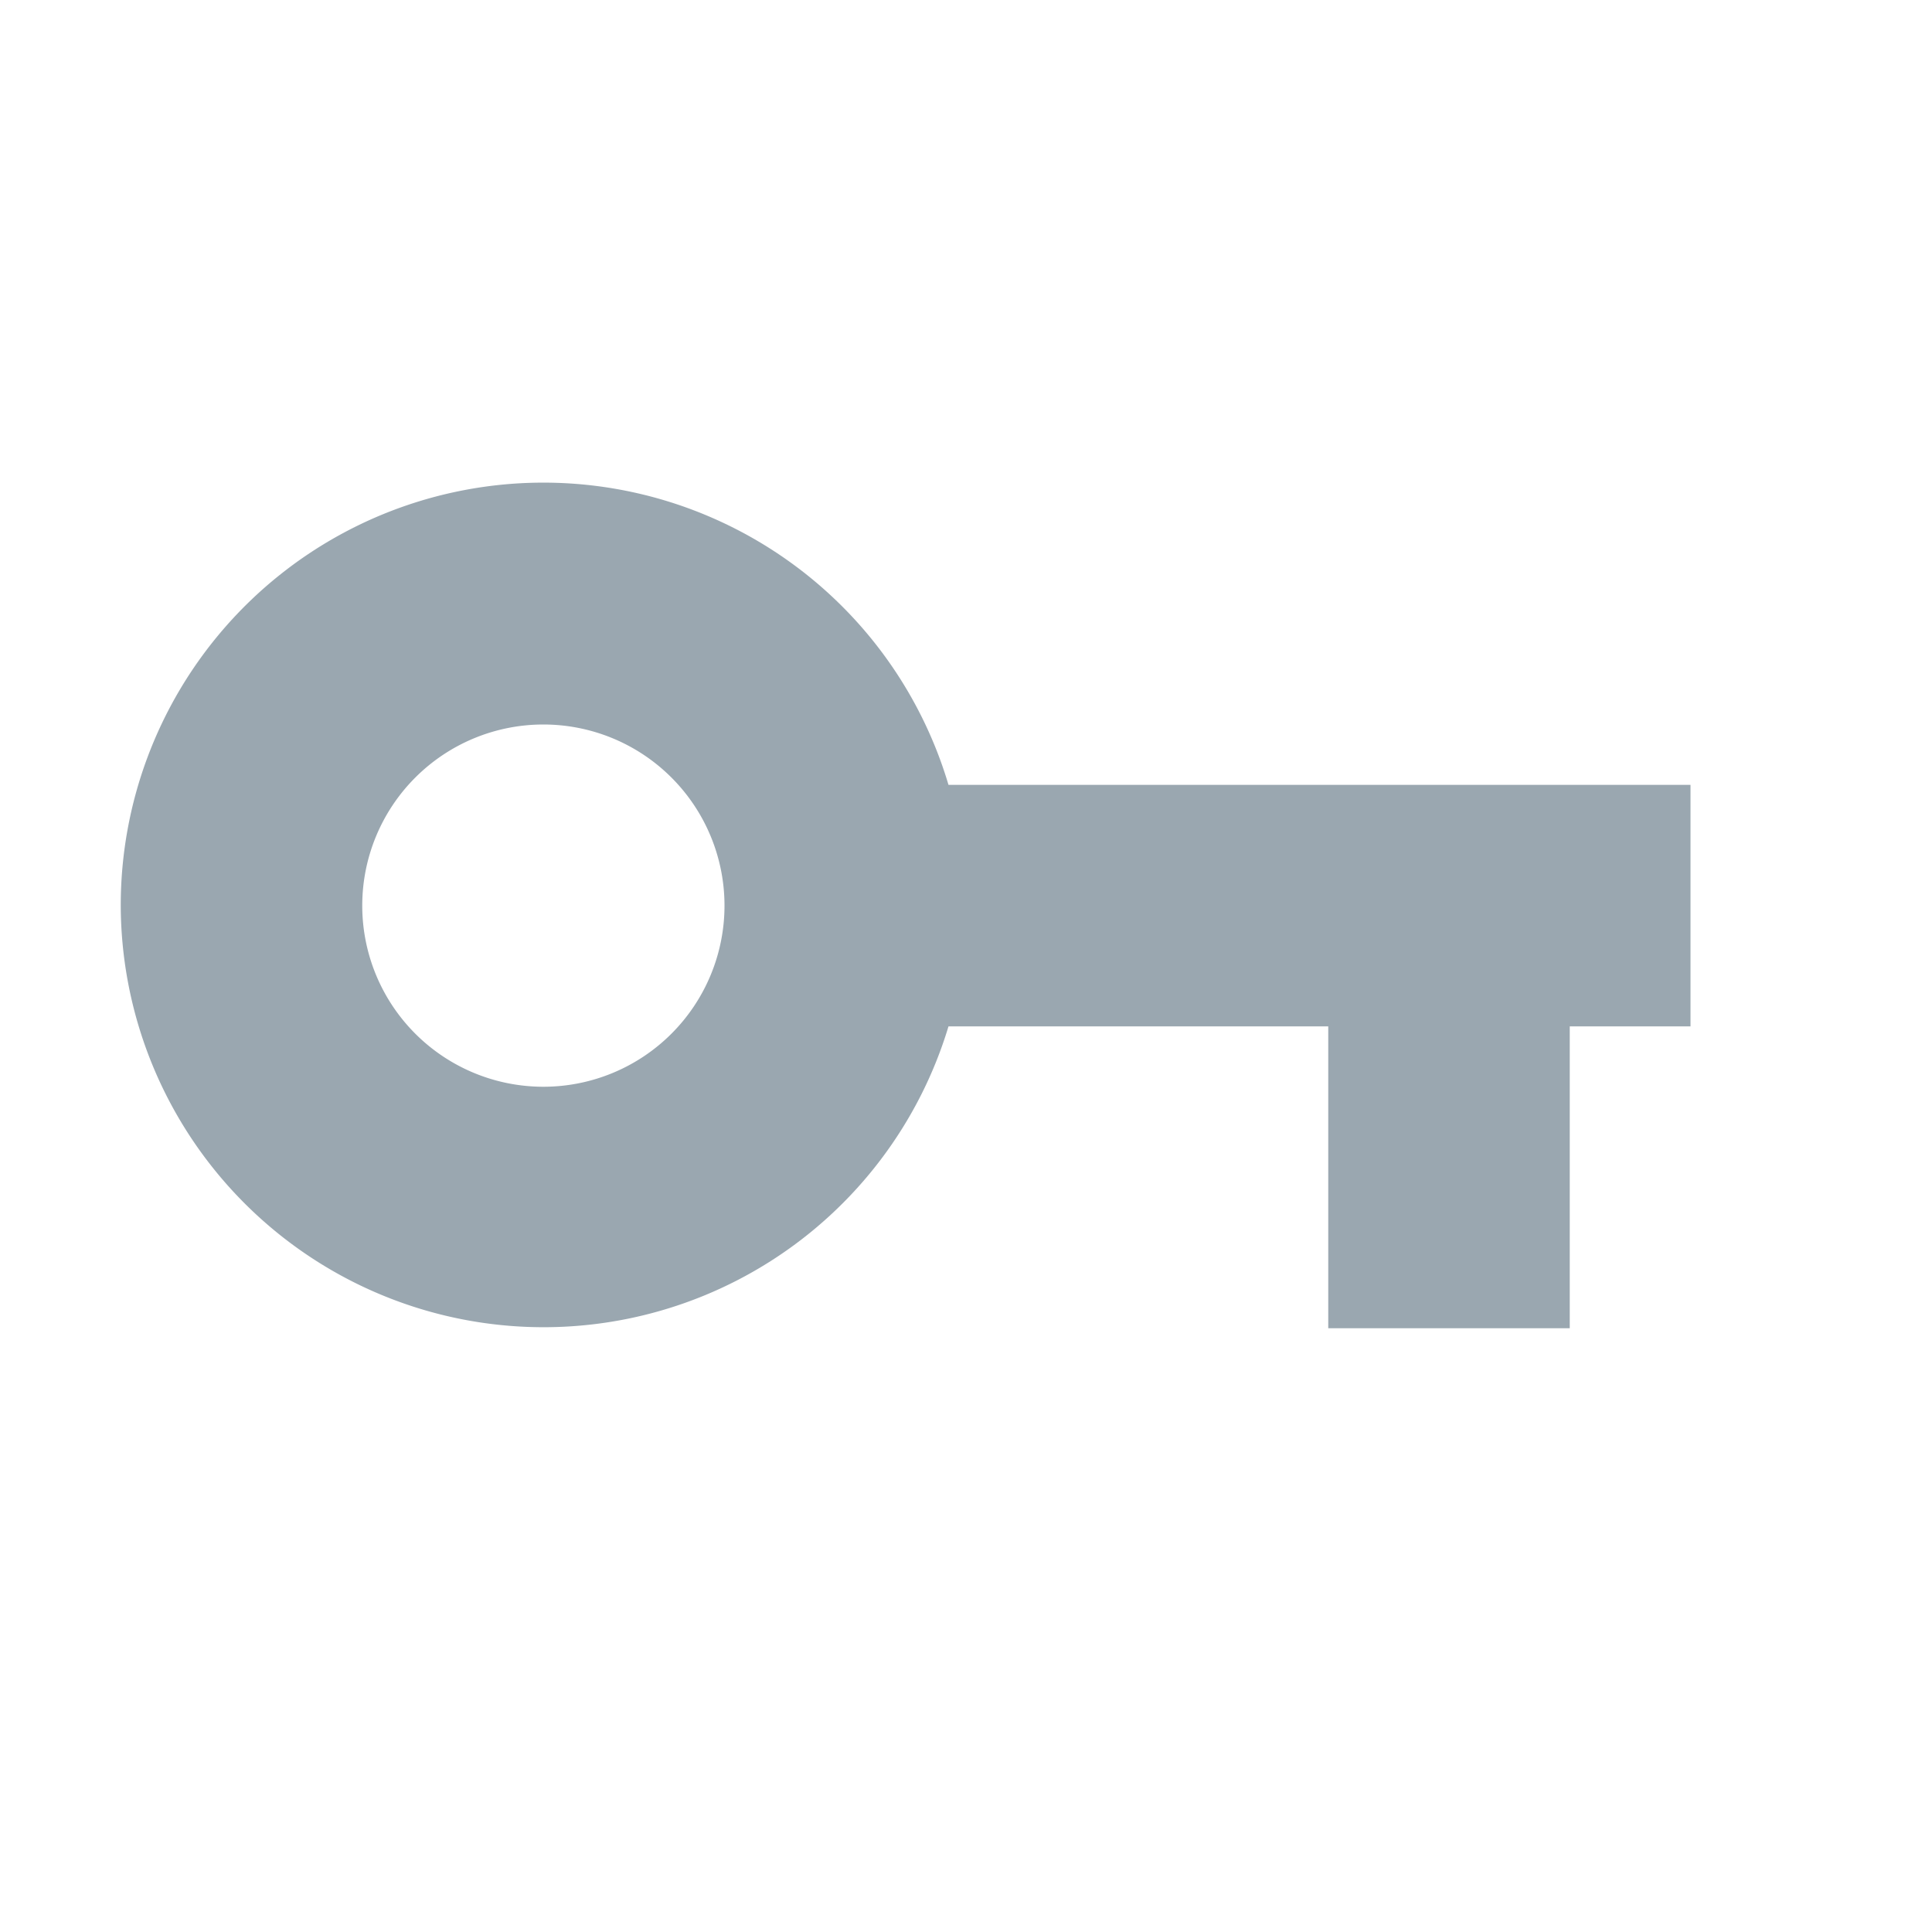 <svg width="16" height="16" viewBox="0 0 16 16" xmlns="http://www.w3.org/2000/svg"><rect width="16" height="16" fill="none"/><path d="M11 8.5H7.855A3.502 3.502 0 0 1 1 7.5a3.5 3.5 0 0 1 6.855-1H14v2h-1V11h-2V8.5zM4.5 9a1.5 1.5 0 1 0 0-3 1.5 1.5 0 0 0 0 3z" fill="#9AA7B0" fill-rule="evenodd"/></svg>
